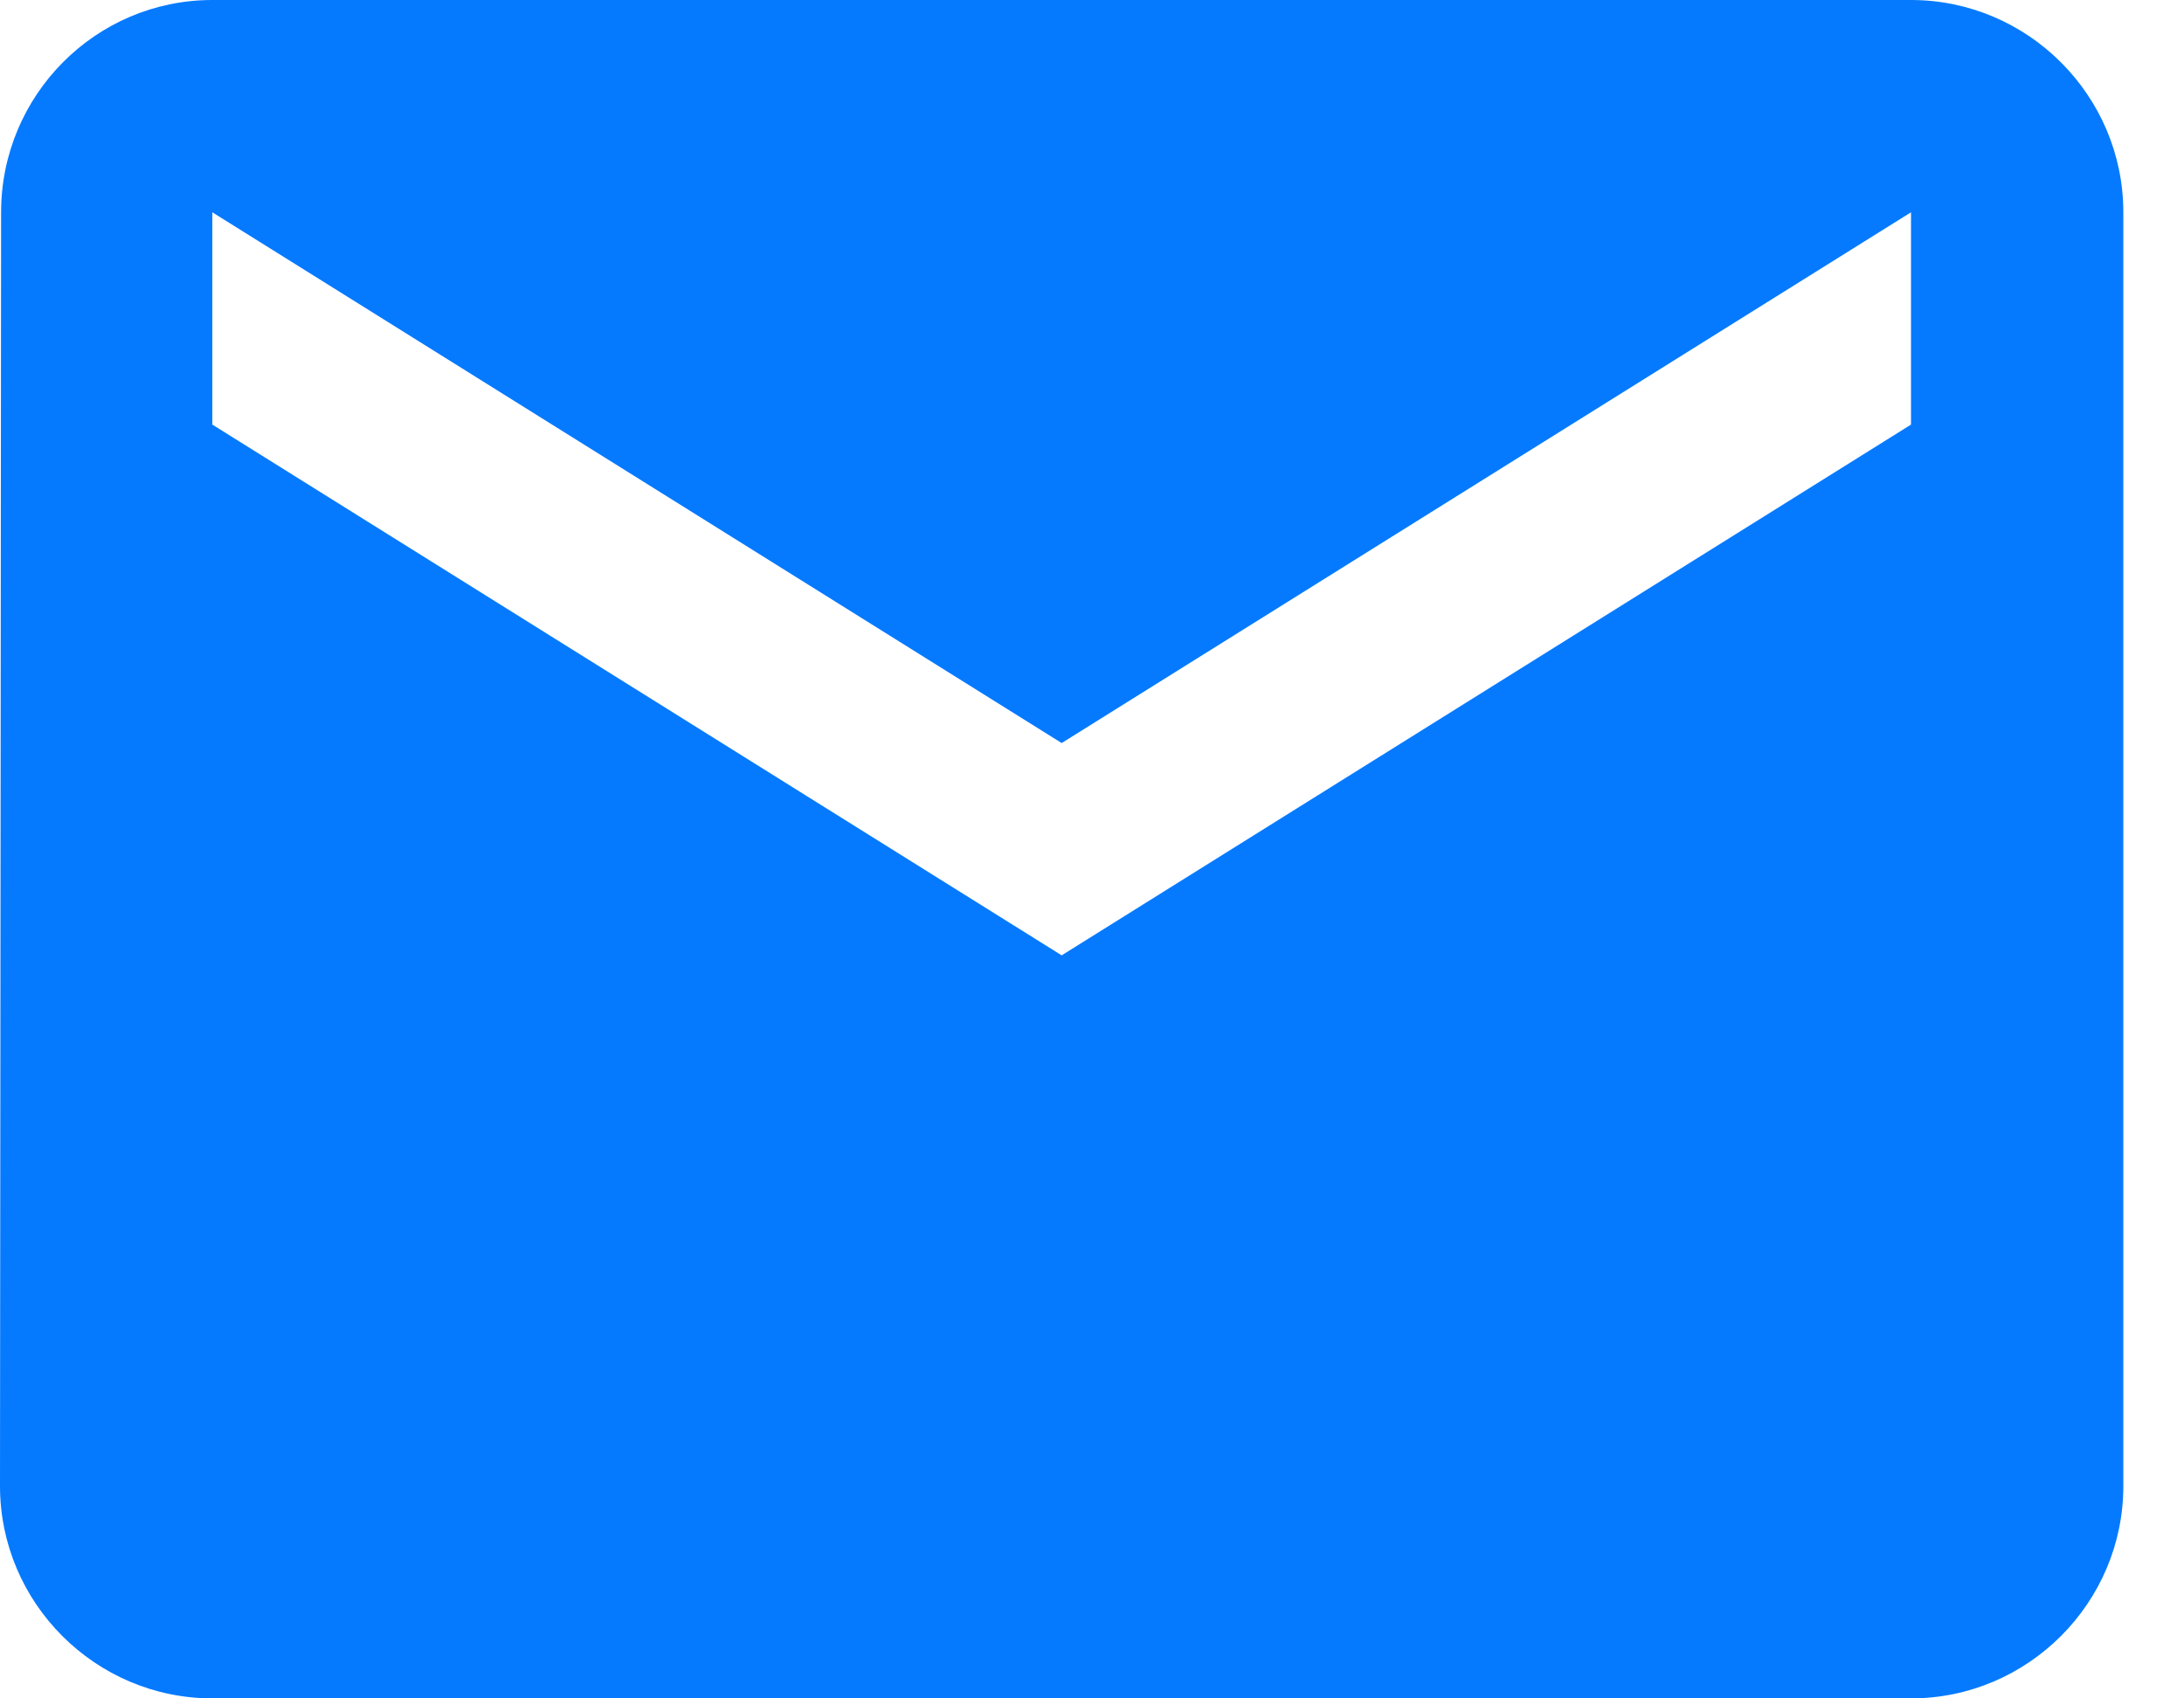 <svg width="18" height="14" fill="none" xmlns="http://www.w3.org/2000/svg"><path d="M15.75 0h-14C.787 0 .009.787.009 1.75L0 12.25C0 13.213.787 14 1.75 14h14c.962 0 1.75-.787 1.75-1.75V1.75C17.5.787 16.712 0 15.75 0zm0 3.5l-7 4.375-7-4.375V1.75l7 4.375 7-4.375V3.5z" fill="#057AFF"/></svg>